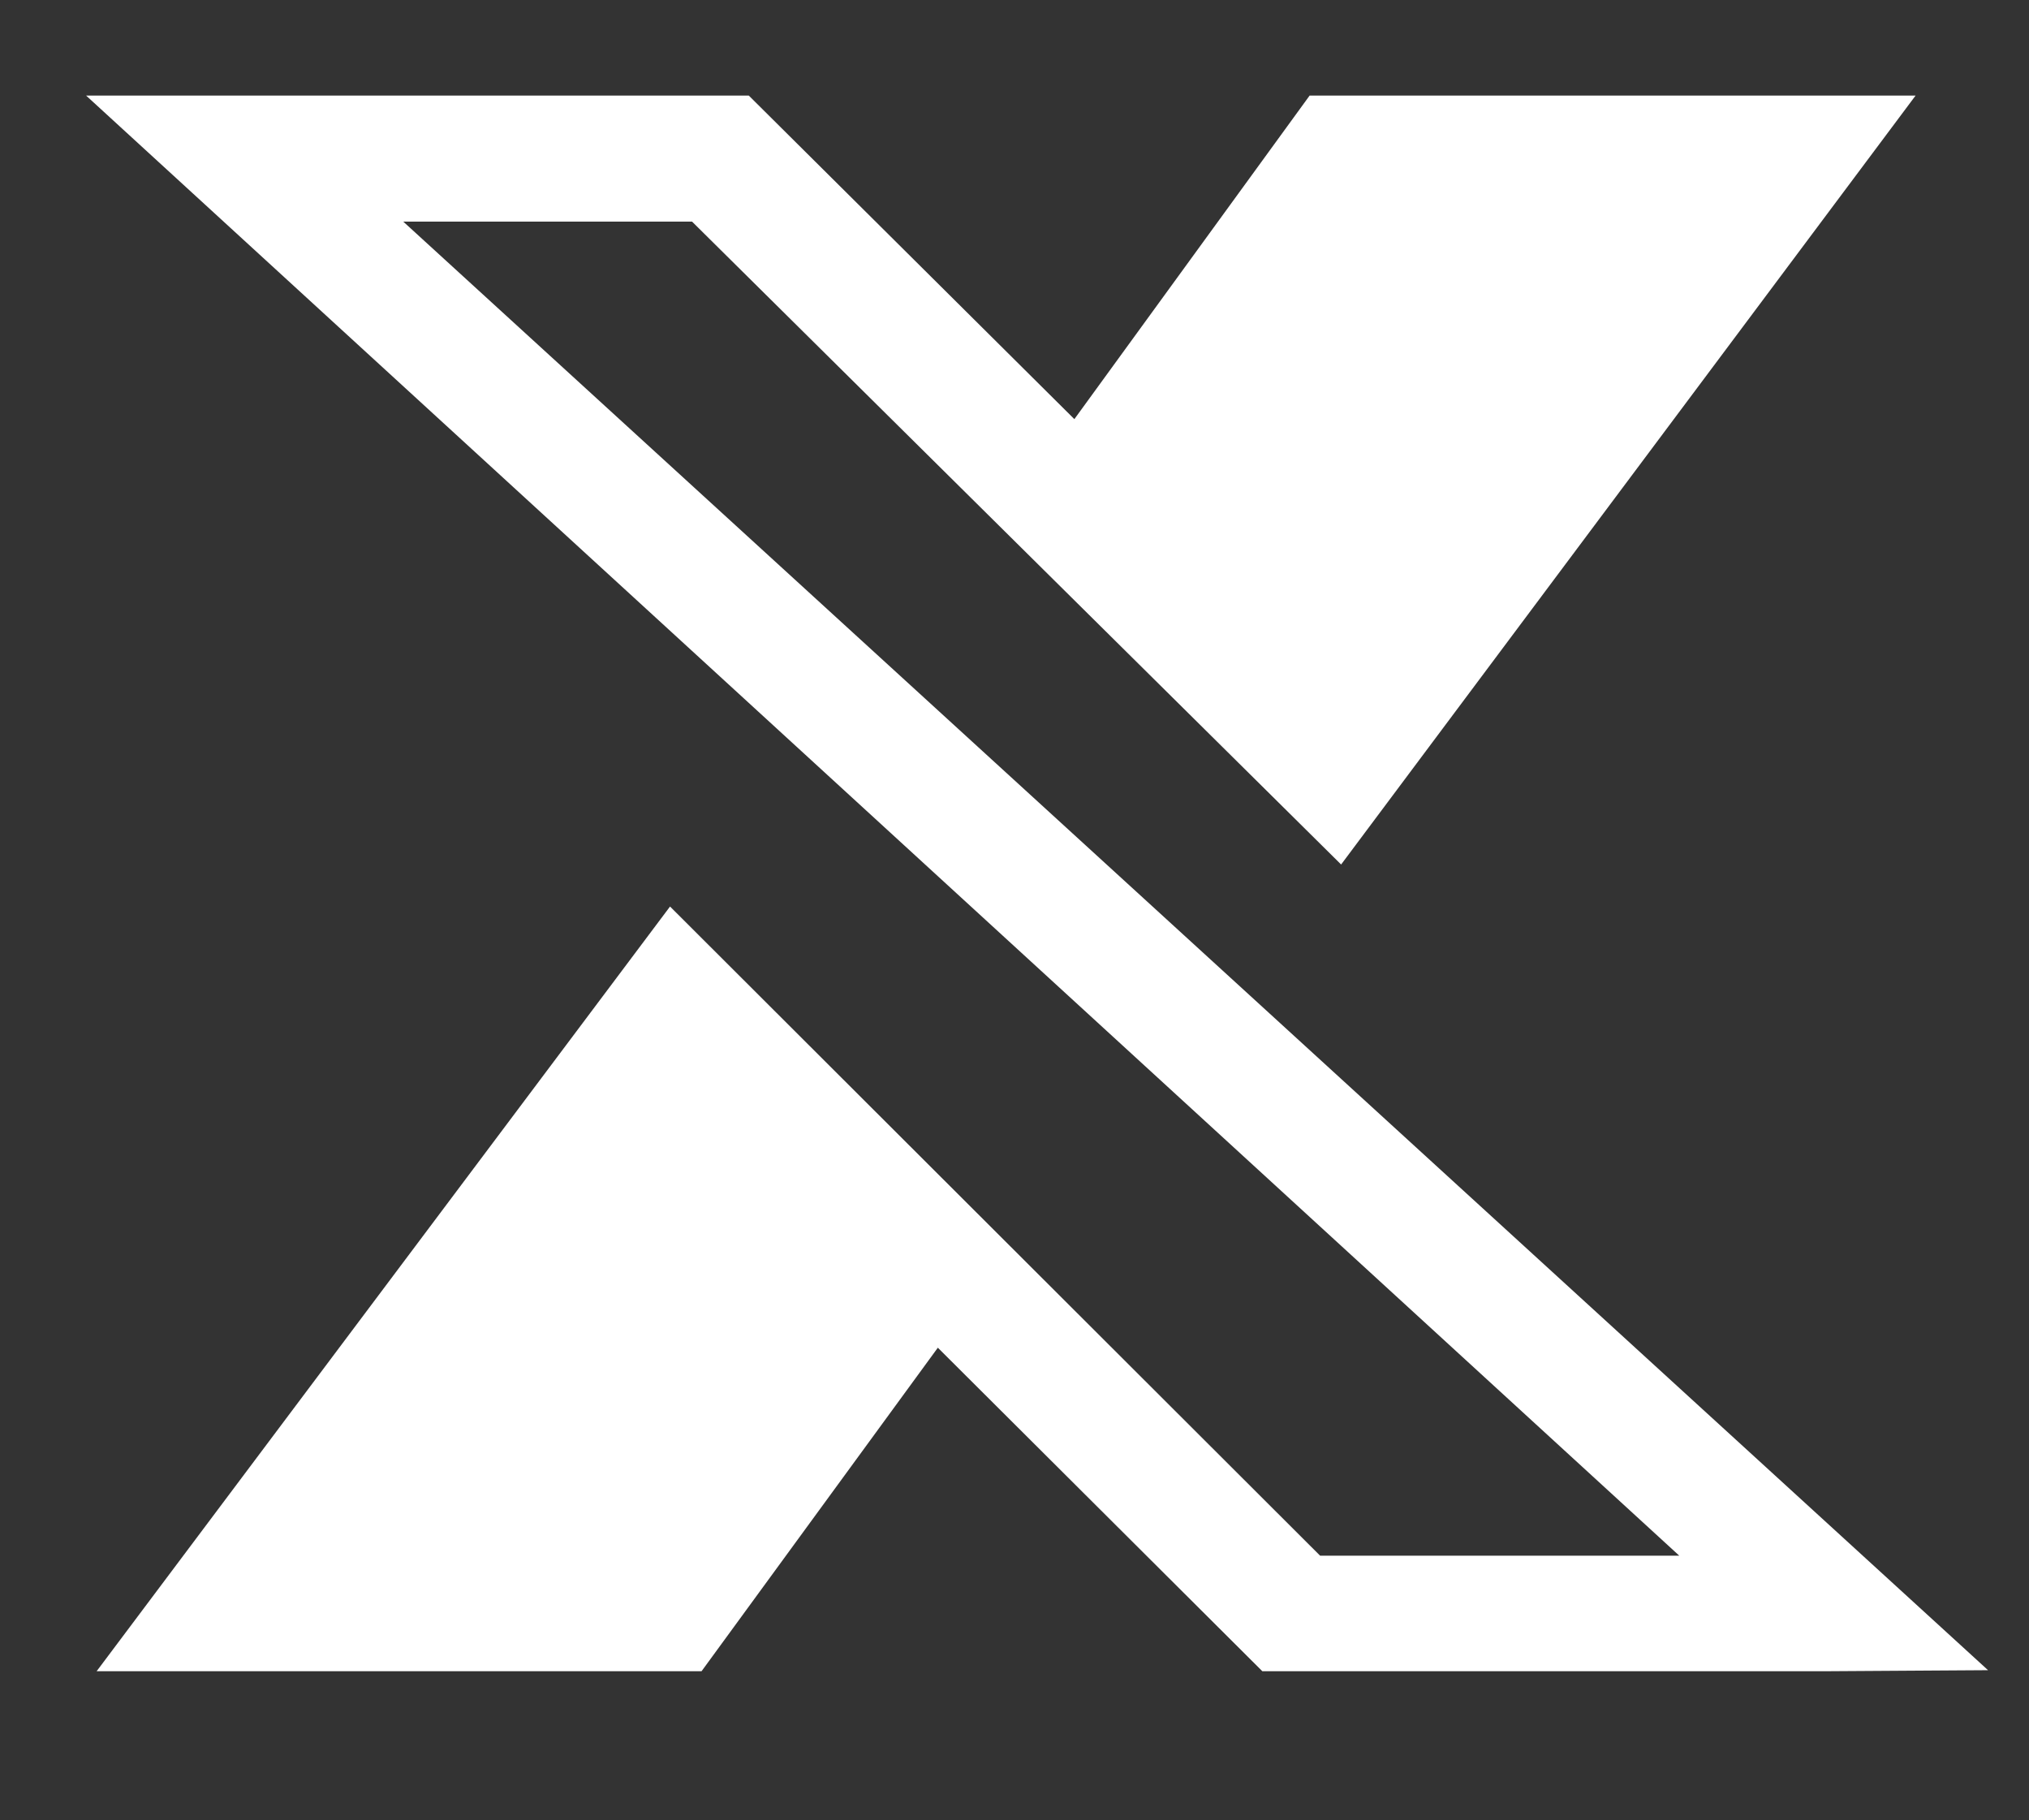 <?xml version="1.0" encoding="utf-8"?>
<!-- Generator: Adobe Illustrator 19.0.0, SVG Export Plug-In . SVG Version: 6.00 Build 0)  -->
<svg version="1.1" id="图层_1" xmlns="http://www.w3.org/2000/svg" xmlns:xlink="http://www.w3.org/1999/xlink" x="0px" y="0px"
	 viewBox="0 0 193.2 173.3" style="enable-background:new 0 0 193.2 173.3;" xml:space="preserve">
<rect x="0" y="0" width="193.2" height="173.3" fill="#333333" stroke="none"/>
<style type="text/css">
	.st0{fill:#FFFFFF;}
</style>
<polyline id="XMLID_490_" class="st0" points="189.3,159 38.4,21.1 65.9,21.1 127.7,82.3 182.4,9.1 124.7,9.1 102.3,39.9 71.3,9.1 
	8.2,9.1 159.9,148.1 125.7,148.1 63.8,86.3 9.2,159.1 66.8,159.1 89.3,128.3 120.2,159.1 173.8,159.1 "/>
</svg>
